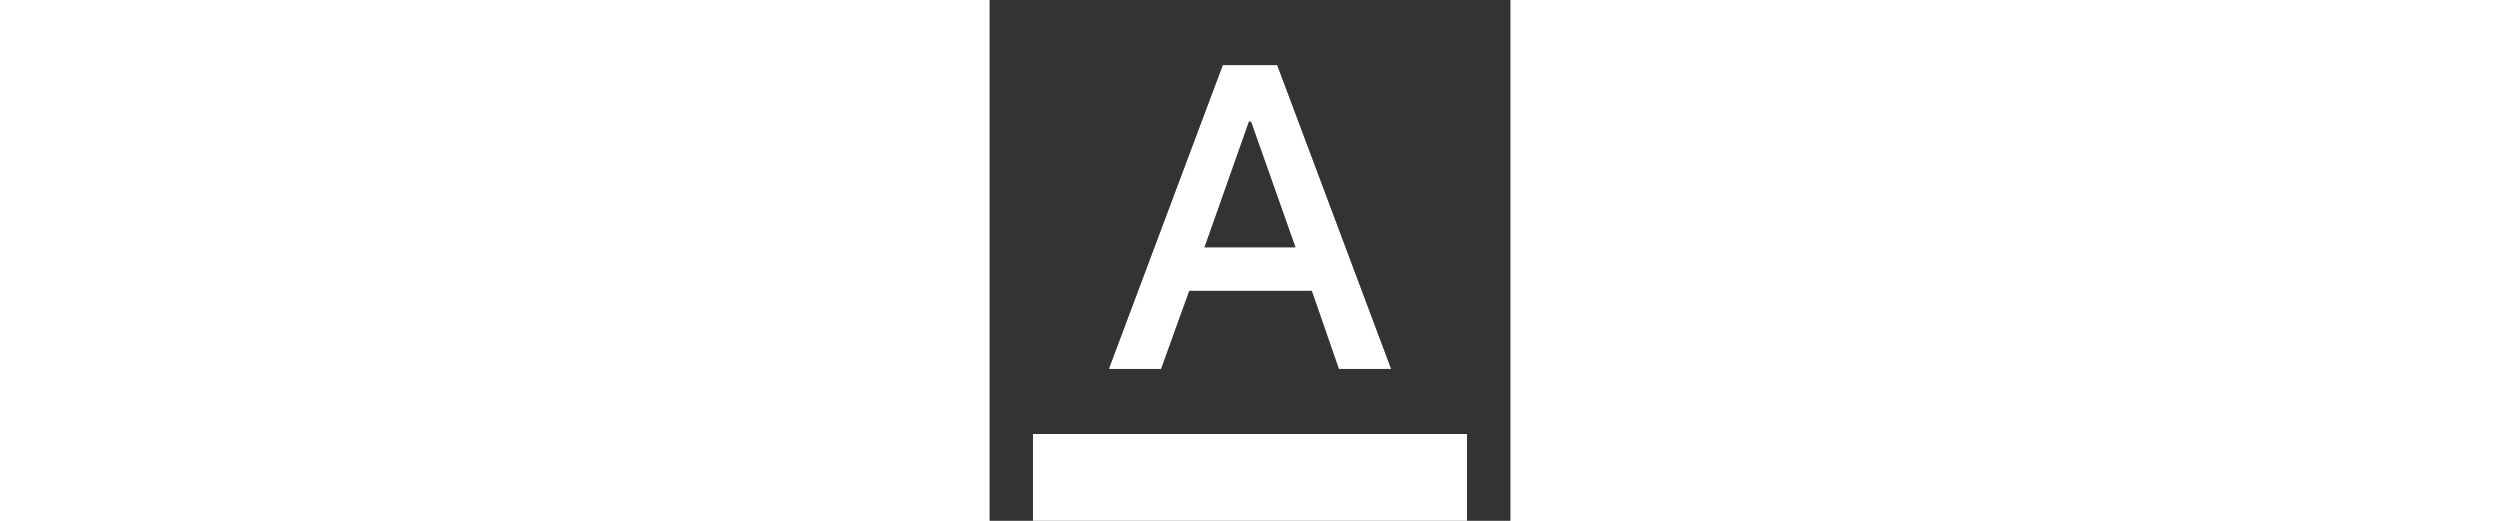 <svg xmlns="http://www.w3.org/2000/svg" height="200px" viewBox="0 -960 960 960" fill="white"><rect x="0" y="-960" width="960" height="960" fill="#333333" stroke="none"/><path d="M80 0v-160h800V0H80Zm140-280 210-560h100l210 560h-96l-50-144H368l-52 144h-96Zm176-224h168l-82-232h-4l-82 232Z"/></svg>